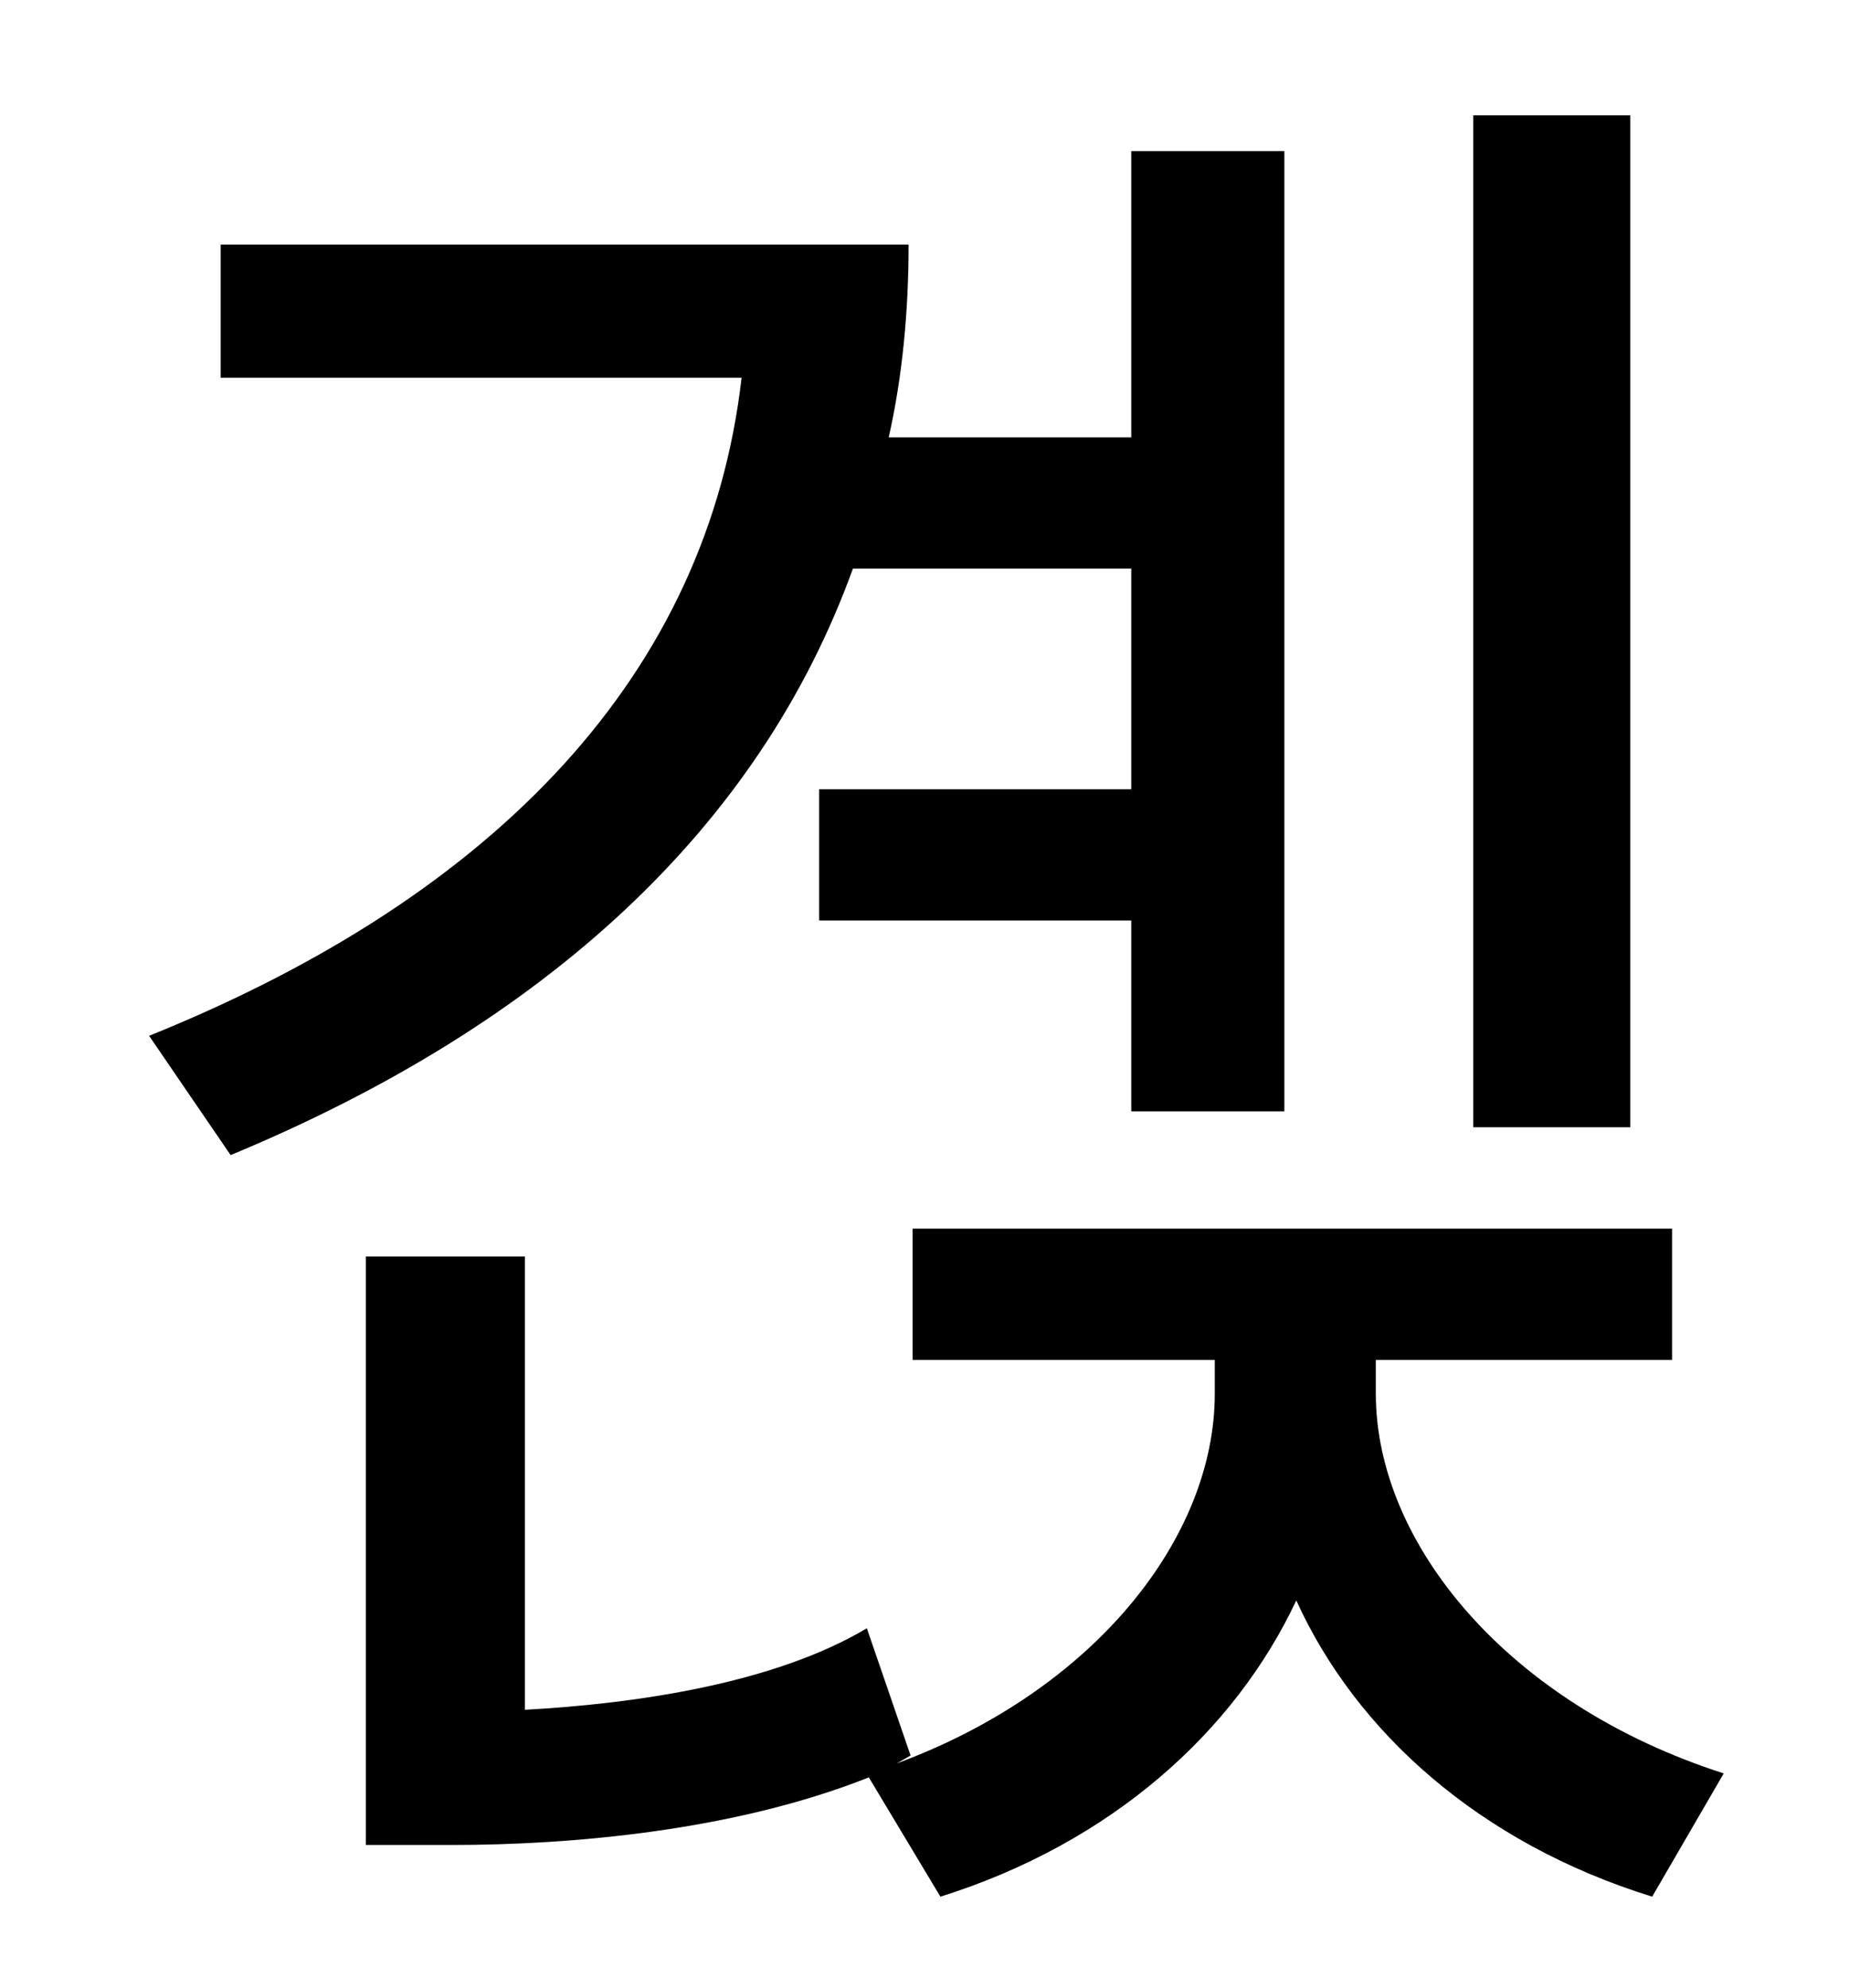 <?xml version="1.0" standalone="no"?>
<!DOCTYPE svg PUBLIC "-//W3C//DTD SVG 1.1//EN" "http://www.w3.org/Graphics/SVG/1.1/DTD/svg11.dtd" >
<svg xmlns="http://www.w3.org/2000/svg" xmlns:xlink="http://www.w3.org/1999/xlink" version="1.1" viewBox="-10 0 930 1000">
   <path fill="currentColor"
d="M810 58v509h-79v-509h79zM559 286h-140c-47 130 -154 229 -313 295l-41 -60c176 -71 281 -183 298 -331h-262v-67h346c0 33 -3 66 -10 97h122v-144h77v483h-77v-96h-157v-66h157v-111zM682 684v17c0 75 66 156 175 191l-36 62c-87 -27 -149 -83 -179 -149
c-31 66 -93 122 -179 149l-36 -60c-68 27 -150 34 -210 34h-43v-296h80v228c55 -3 125 -13 172 -41l22 64l-7 4c100 -37 160 -114 160 -186v-17h-152v-66h382v66h-149z" />
</svg>
